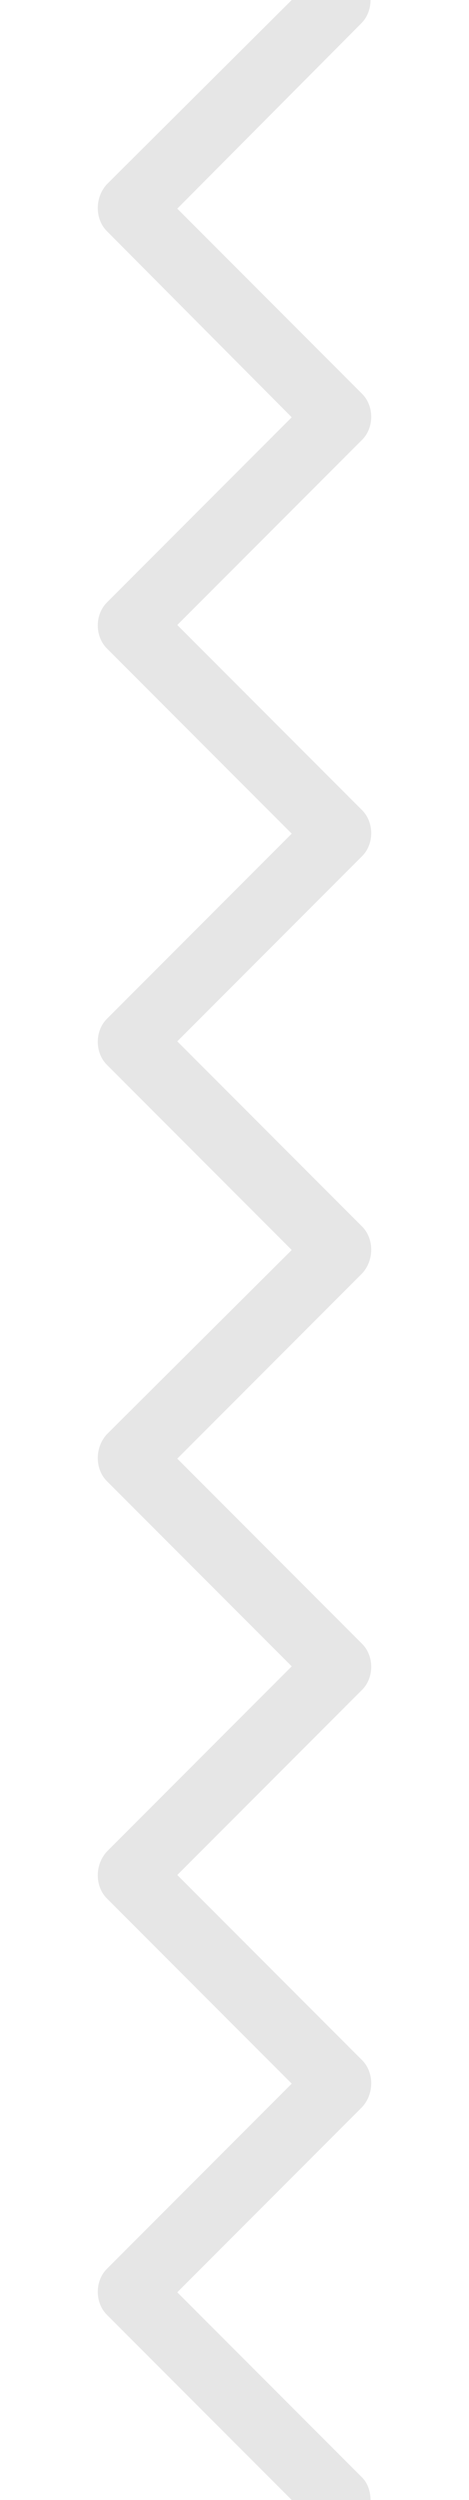 <?xml version="1.0" encoding="utf-8"?>
<!-- Generator: Adobe Illustrator 19.0.0, SVG Export Plug-In . SVG Version: 6.00 Build 0)  -->
<svg version="1.1" id="Layer_12" xmlns="http://www.w3.org/2000/svg" xmlns:xlink="http://www.w3.org/1999/xlink" x="0px" y="0px"
	 viewBox="15 -123 50 266" style="enable-background:new 15 -123 50 266;" xml:space="preserve">
<style type="text/css">
	.st0{opacity:0.1;enable-background:new    ;}
</style>
<path id="XMLID_28_" class="st0" d="M54.5,143h-8.4l-19.7-19.7c-1.3-1.3-1.3-3.6,0-4.9l19.7-19.7L26.4,79c-1.3-1.3-1.3-3.6,0-5
	l19.7-19.7L26.4,34.6c-1.3-1.3-1.3-3.6,0-5L46.1,10L26.4-9.7c-1.3-1.3-1.3-3.6,0-4.9l19.7-19.7L26.4-54c-1.3-1.3-1.3-3.6,0-4.9
	l19.7-19.7L26.4-98.4c-1.3-1.3-1.3-3.6,0-5L46.1-123h8.4c0,0.9-0.3,1.8-1,2.5l-19.6,19.7l19.7,19.7c1.3,1.3,1.3,3.6,0,4.9L33.9-56.5
	l19.7,19.7c1.3,1.3,1.3,3.6,0,4.9L33.9-12.2L53.6,7.5c1.3,1.3,1.3,3.6,0,5L33.9,32.2l19.7,19.7c1.3,1.3,1.3,3.6,0,4.9L33.9,76.5
	l19.7,19.7c1.3,1.3,1.3,3.6,0,5l-19.7,19.7l19.7,19.7C54.2,141.2,54.5,142.1,54.5,143z"/>
</svg>
